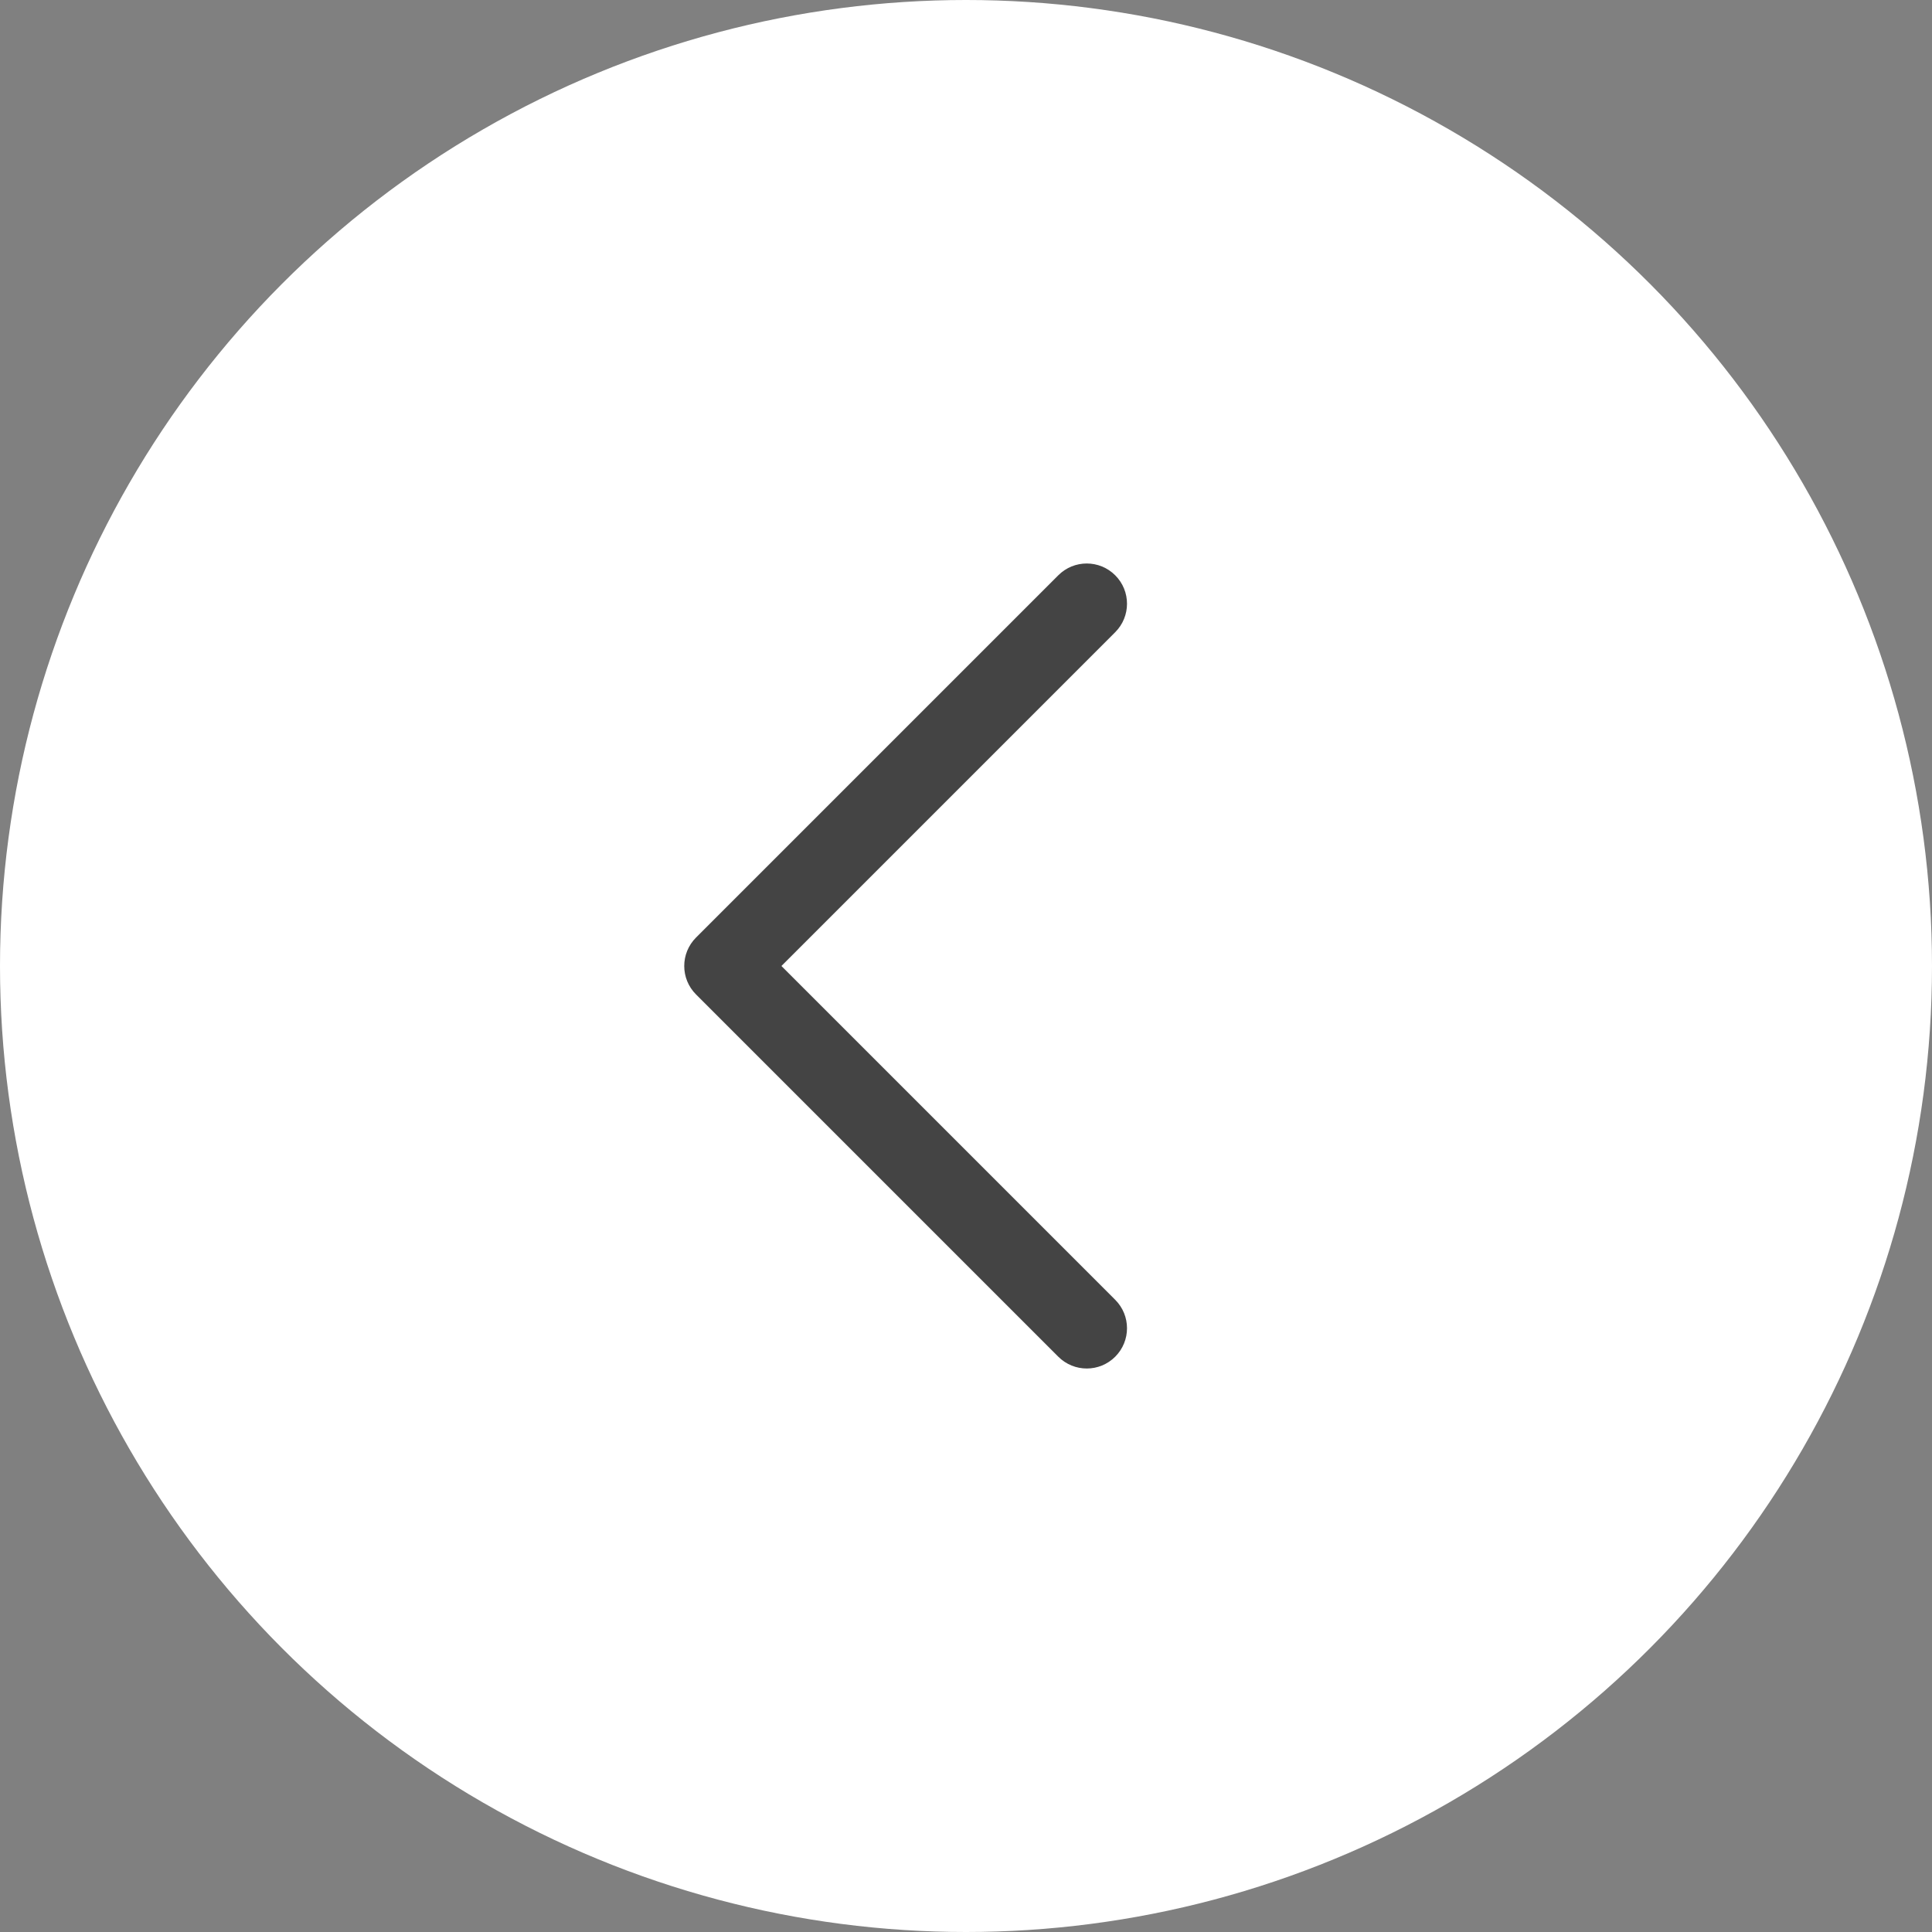 <svg xmlns="http://www.w3.org/2000/svg" viewBox="0 0 48 48" enable-background="new 0 0 48 48"><rect x="0" y="0" width="48" height="48" fill="#808080" stroke="none"/><circle fill="#fff" cx="24" cy="24" r="24"/><path fill="#444" d="M26.293 14.293l-9 9c-.391.391-.391 1.024 0 1.414l9 9c.391.391 1.024.391 1.414 0 .391-.391.391-1.024 0-1.414l-8.293-8.293 8.293-8.293c.391-.391.391-1.024 0-1.414-.39-.391-1.024-.391-1.414 0z"/></svg>